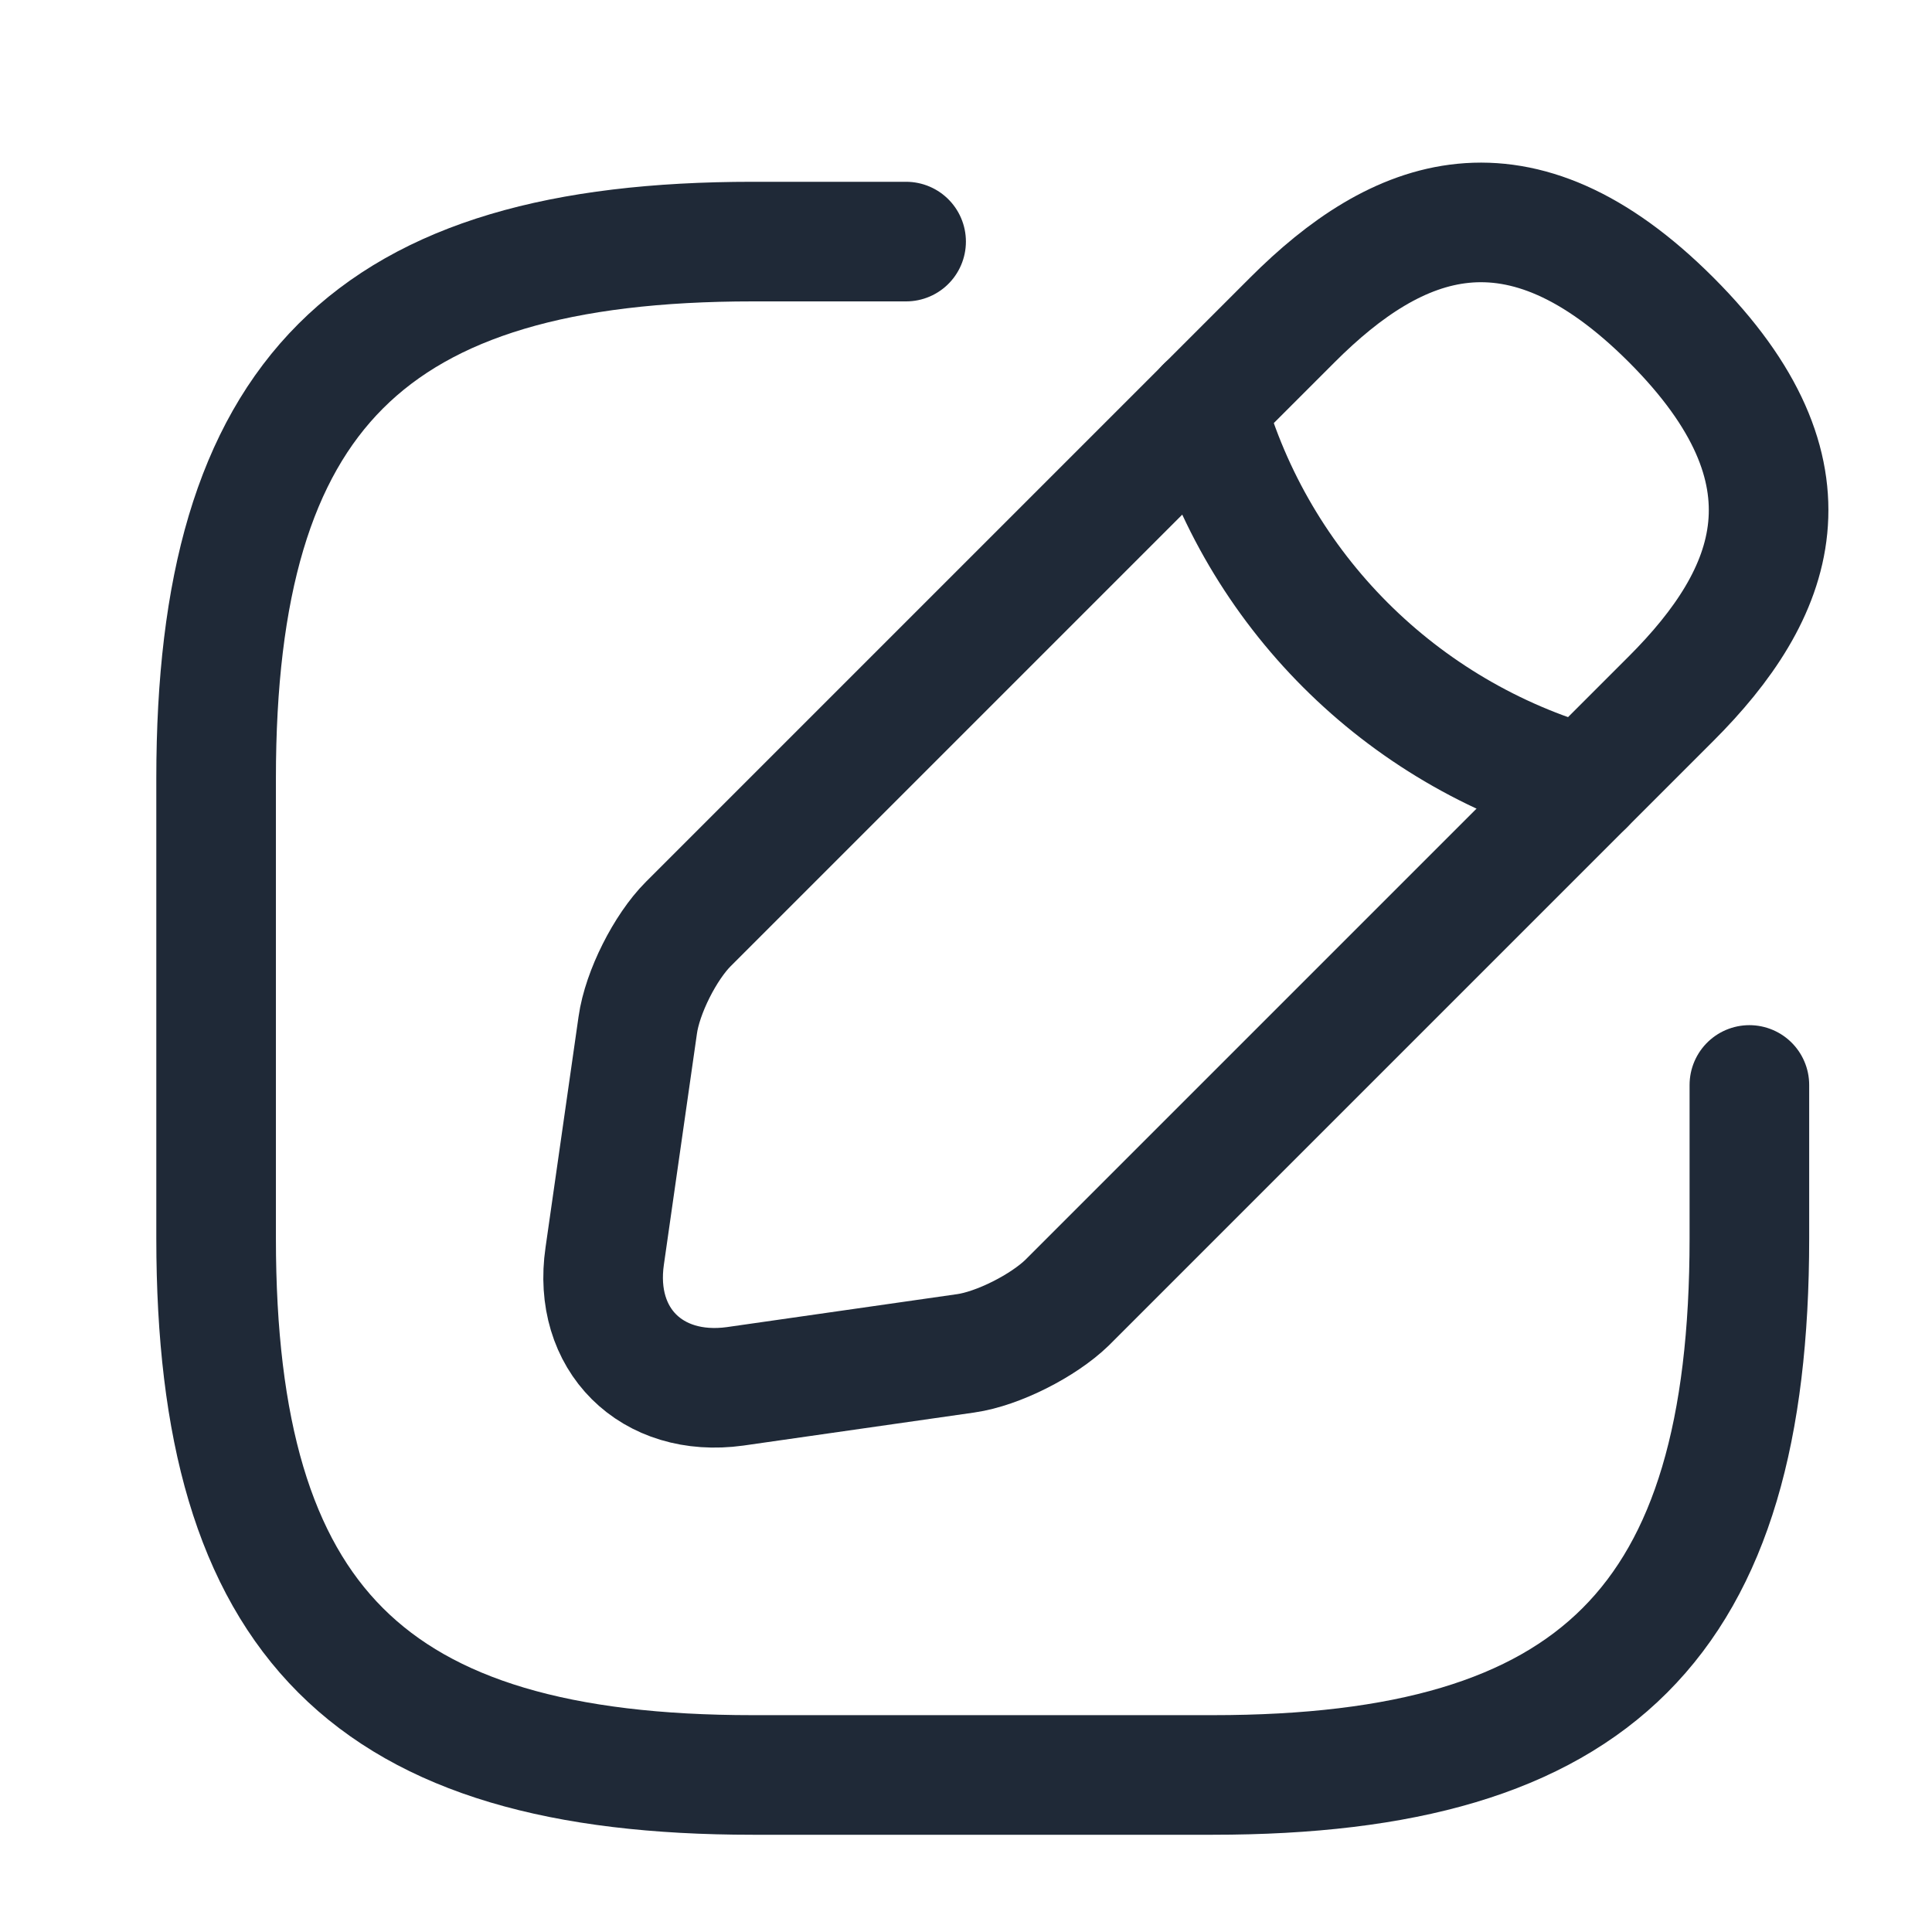 <svg width="21" height="21" viewBox="0 0 21 21" fill="none" xmlns="http://www.w3.org/2000/svg">
<path d="M9.849 2.626H8.182C4.015 2.626 2.349 4.293 2.349 8.46V13.46C2.349 17.627 4.015 19.293 8.182 19.293H13.182C17.349 19.293 19.015 17.627 19.015 13.46V11.793" stroke="#1F2937" stroke-width="1.3" stroke-linecap="round" stroke-linejoin="round"/>
<path d="M14.048 3.477L7.482 10.043C7.232 10.293 6.982 10.785 6.932 11.143L6.573 13.652C6.44 14.56 7.082 15.194 7.99 15.069L10.498 14.71C10.848 14.66 11.34 14.41 11.598 14.16L18.165 7.593C19.298 6.46 19.831 5.144 18.165 3.477C16.498 1.81 15.181 2.344 14.048 3.477Z" stroke="#1F2937" stroke-width="1.3" stroke-miterlimit="10" stroke-linecap="round" stroke-linejoin="round"/>
<path d="M13.106 4.418C13.665 6.41 15.223 7.968 17.223 8.535" stroke="#1F2937" stroke-width="1.3" stroke-miterlimit="10" stroke-linecap="round" stroke-linejoin="round"/>
</svg>

